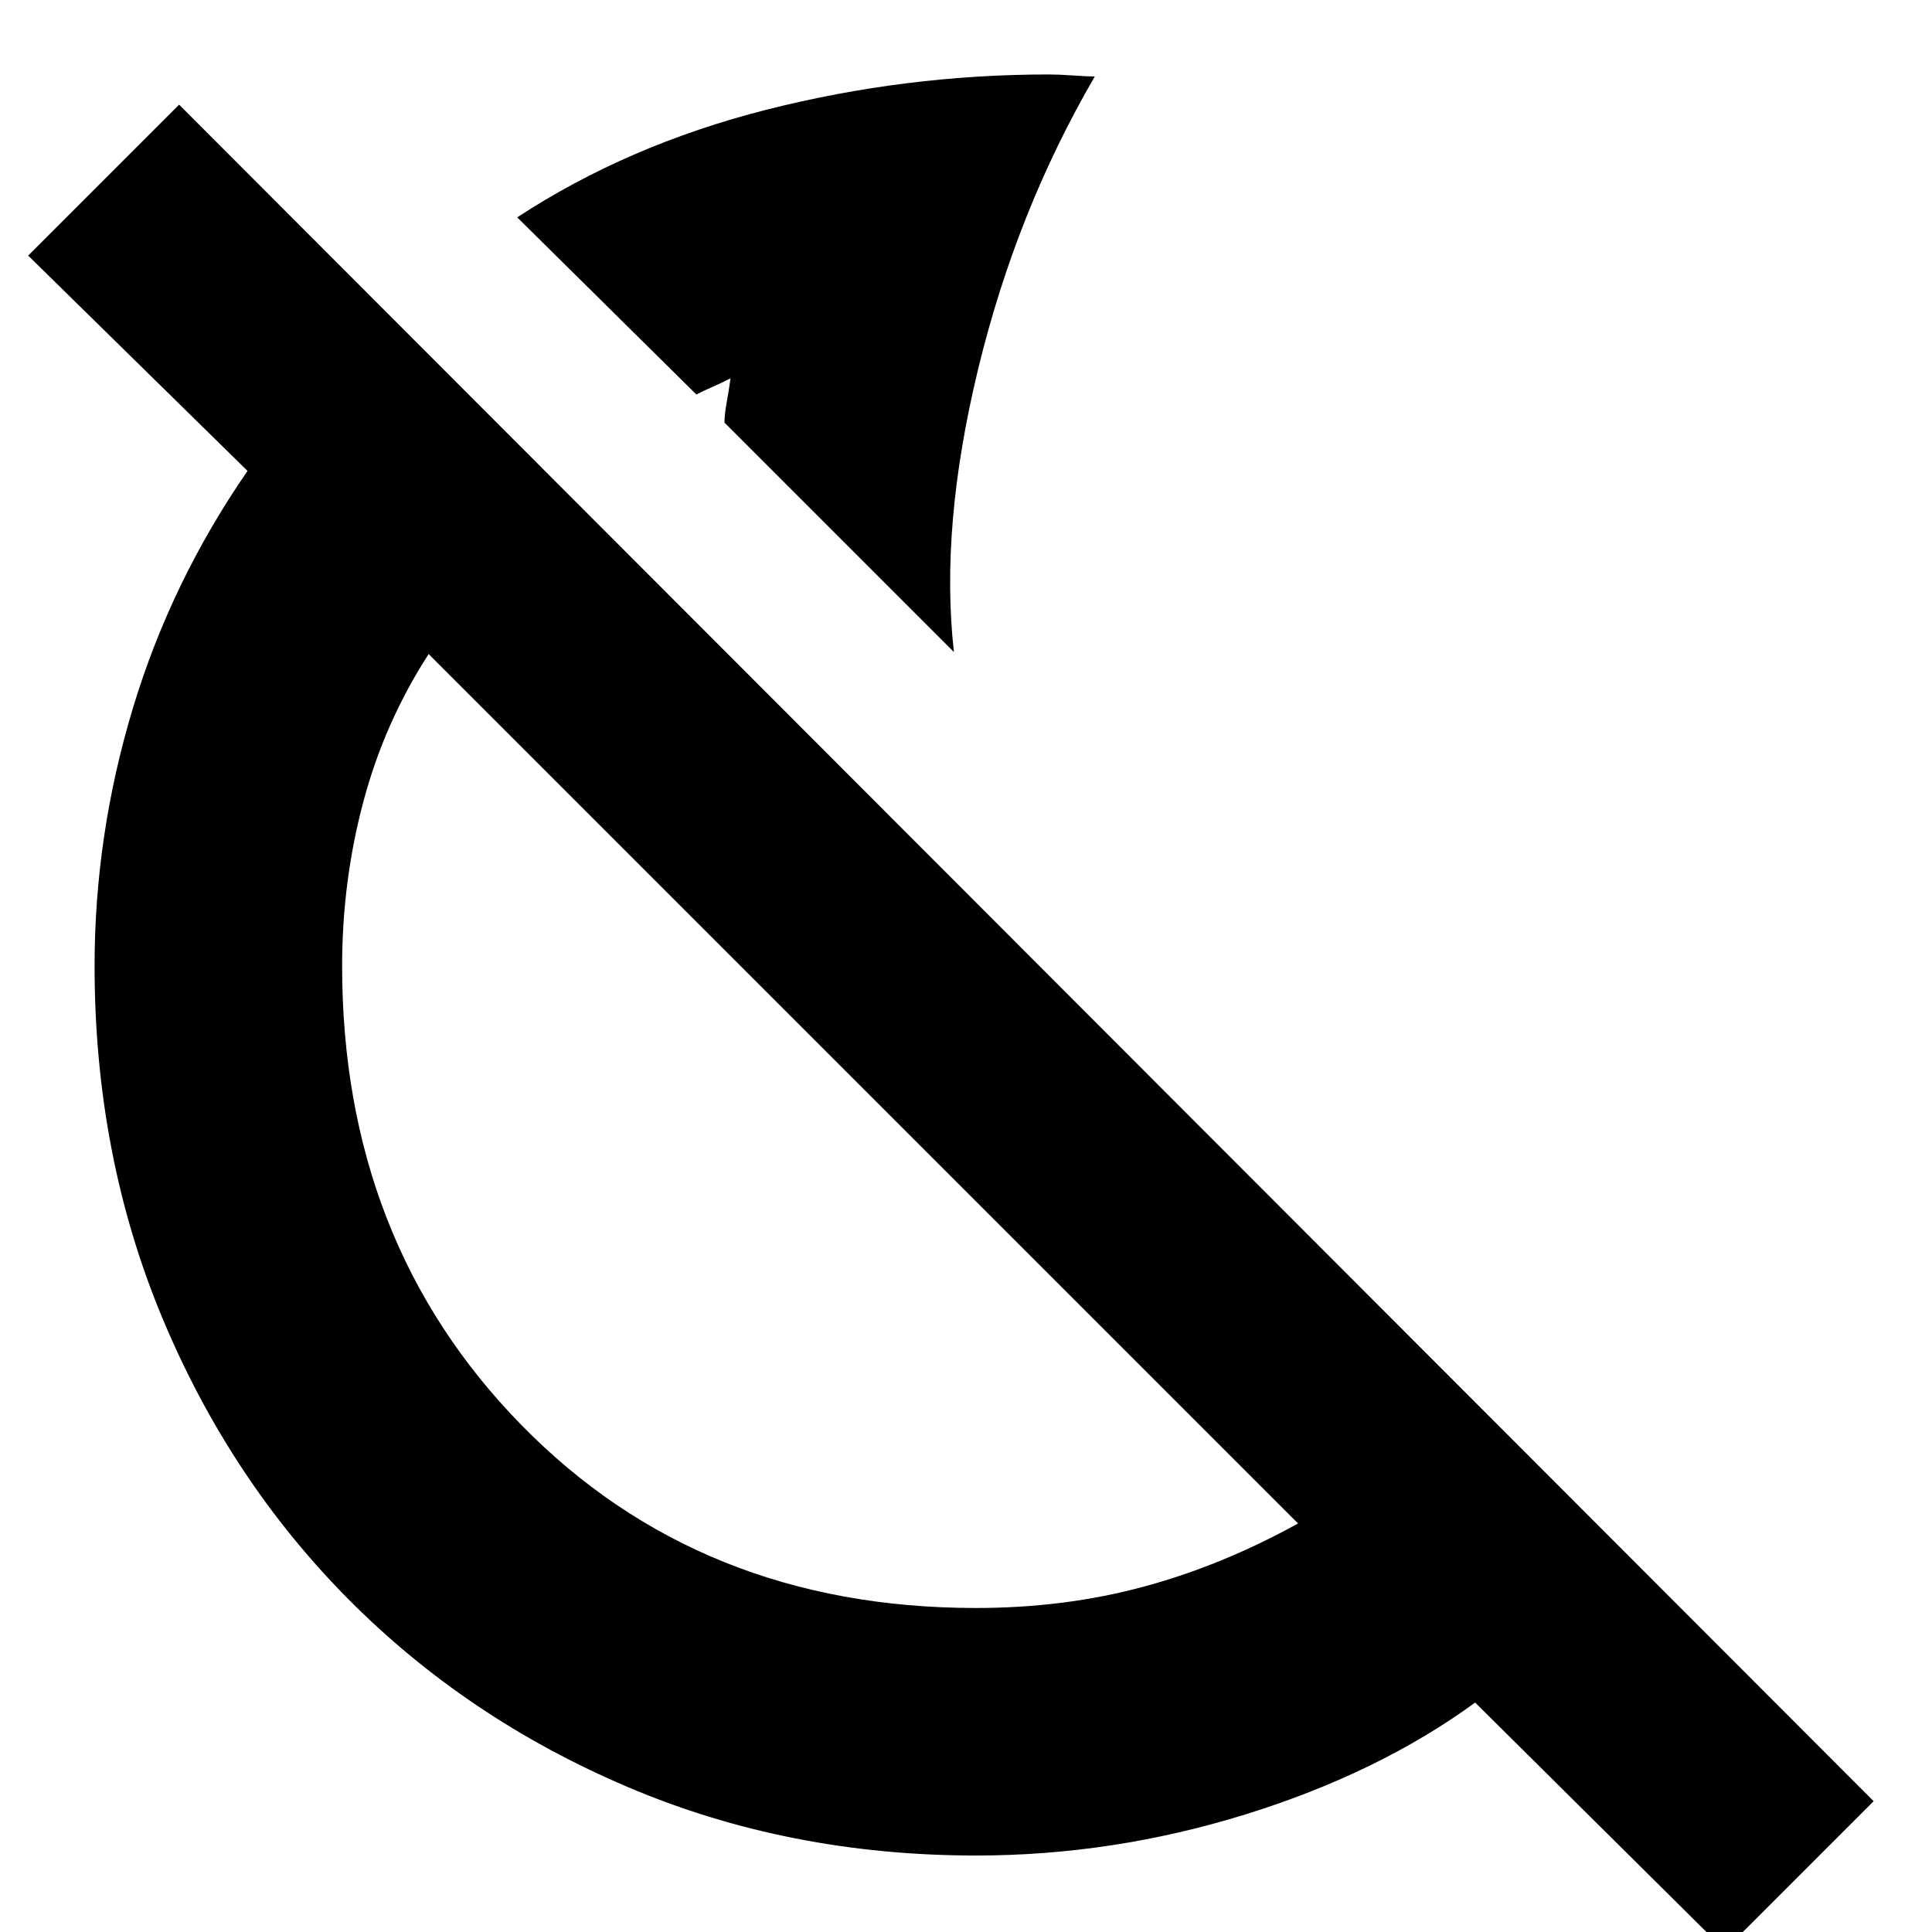 <svg xmlns="http://www.w3.org/2000/svg" height="24" width="24"><path d="M11.85 8.1 9 5.25q0-.1.025-.238.025-.137.05-.312-.15.075-.237.112-.088.038-.188.088L6.425 2.7q1.375-.9 3.1-1.338 1.725-.437 3.5-.437.125 0 .3.012.175.013.275.013-.975 1.675-1.45 3.638-.475 1.962-.3 3.512Zm9.575 16.125-3.1-3.075q-1.2.875-2.85 1.388-1.65.512-3.35.512-2.325 0-4.325-.85t-3.475-2.337q-1.475-1.488-2.312-3.5Q1.175 14.35 1.175 12q0-1.625.475-3.2.475-1.575 1.425-2.95L.35 3.175 2.225 1.3l21.05 21.075Zm-9.3-4.25q1.1 0 2.075-.263.975-.262 1.925-.787l-10.8-10.8q-.55.85-.812 1.837Q4.25 10.95 4.25 12q0 3.425 2.225 5.7 2.225 2.275 5.65 2.275ZM9.3 12.1ZM9 5.25Z"/></svg>